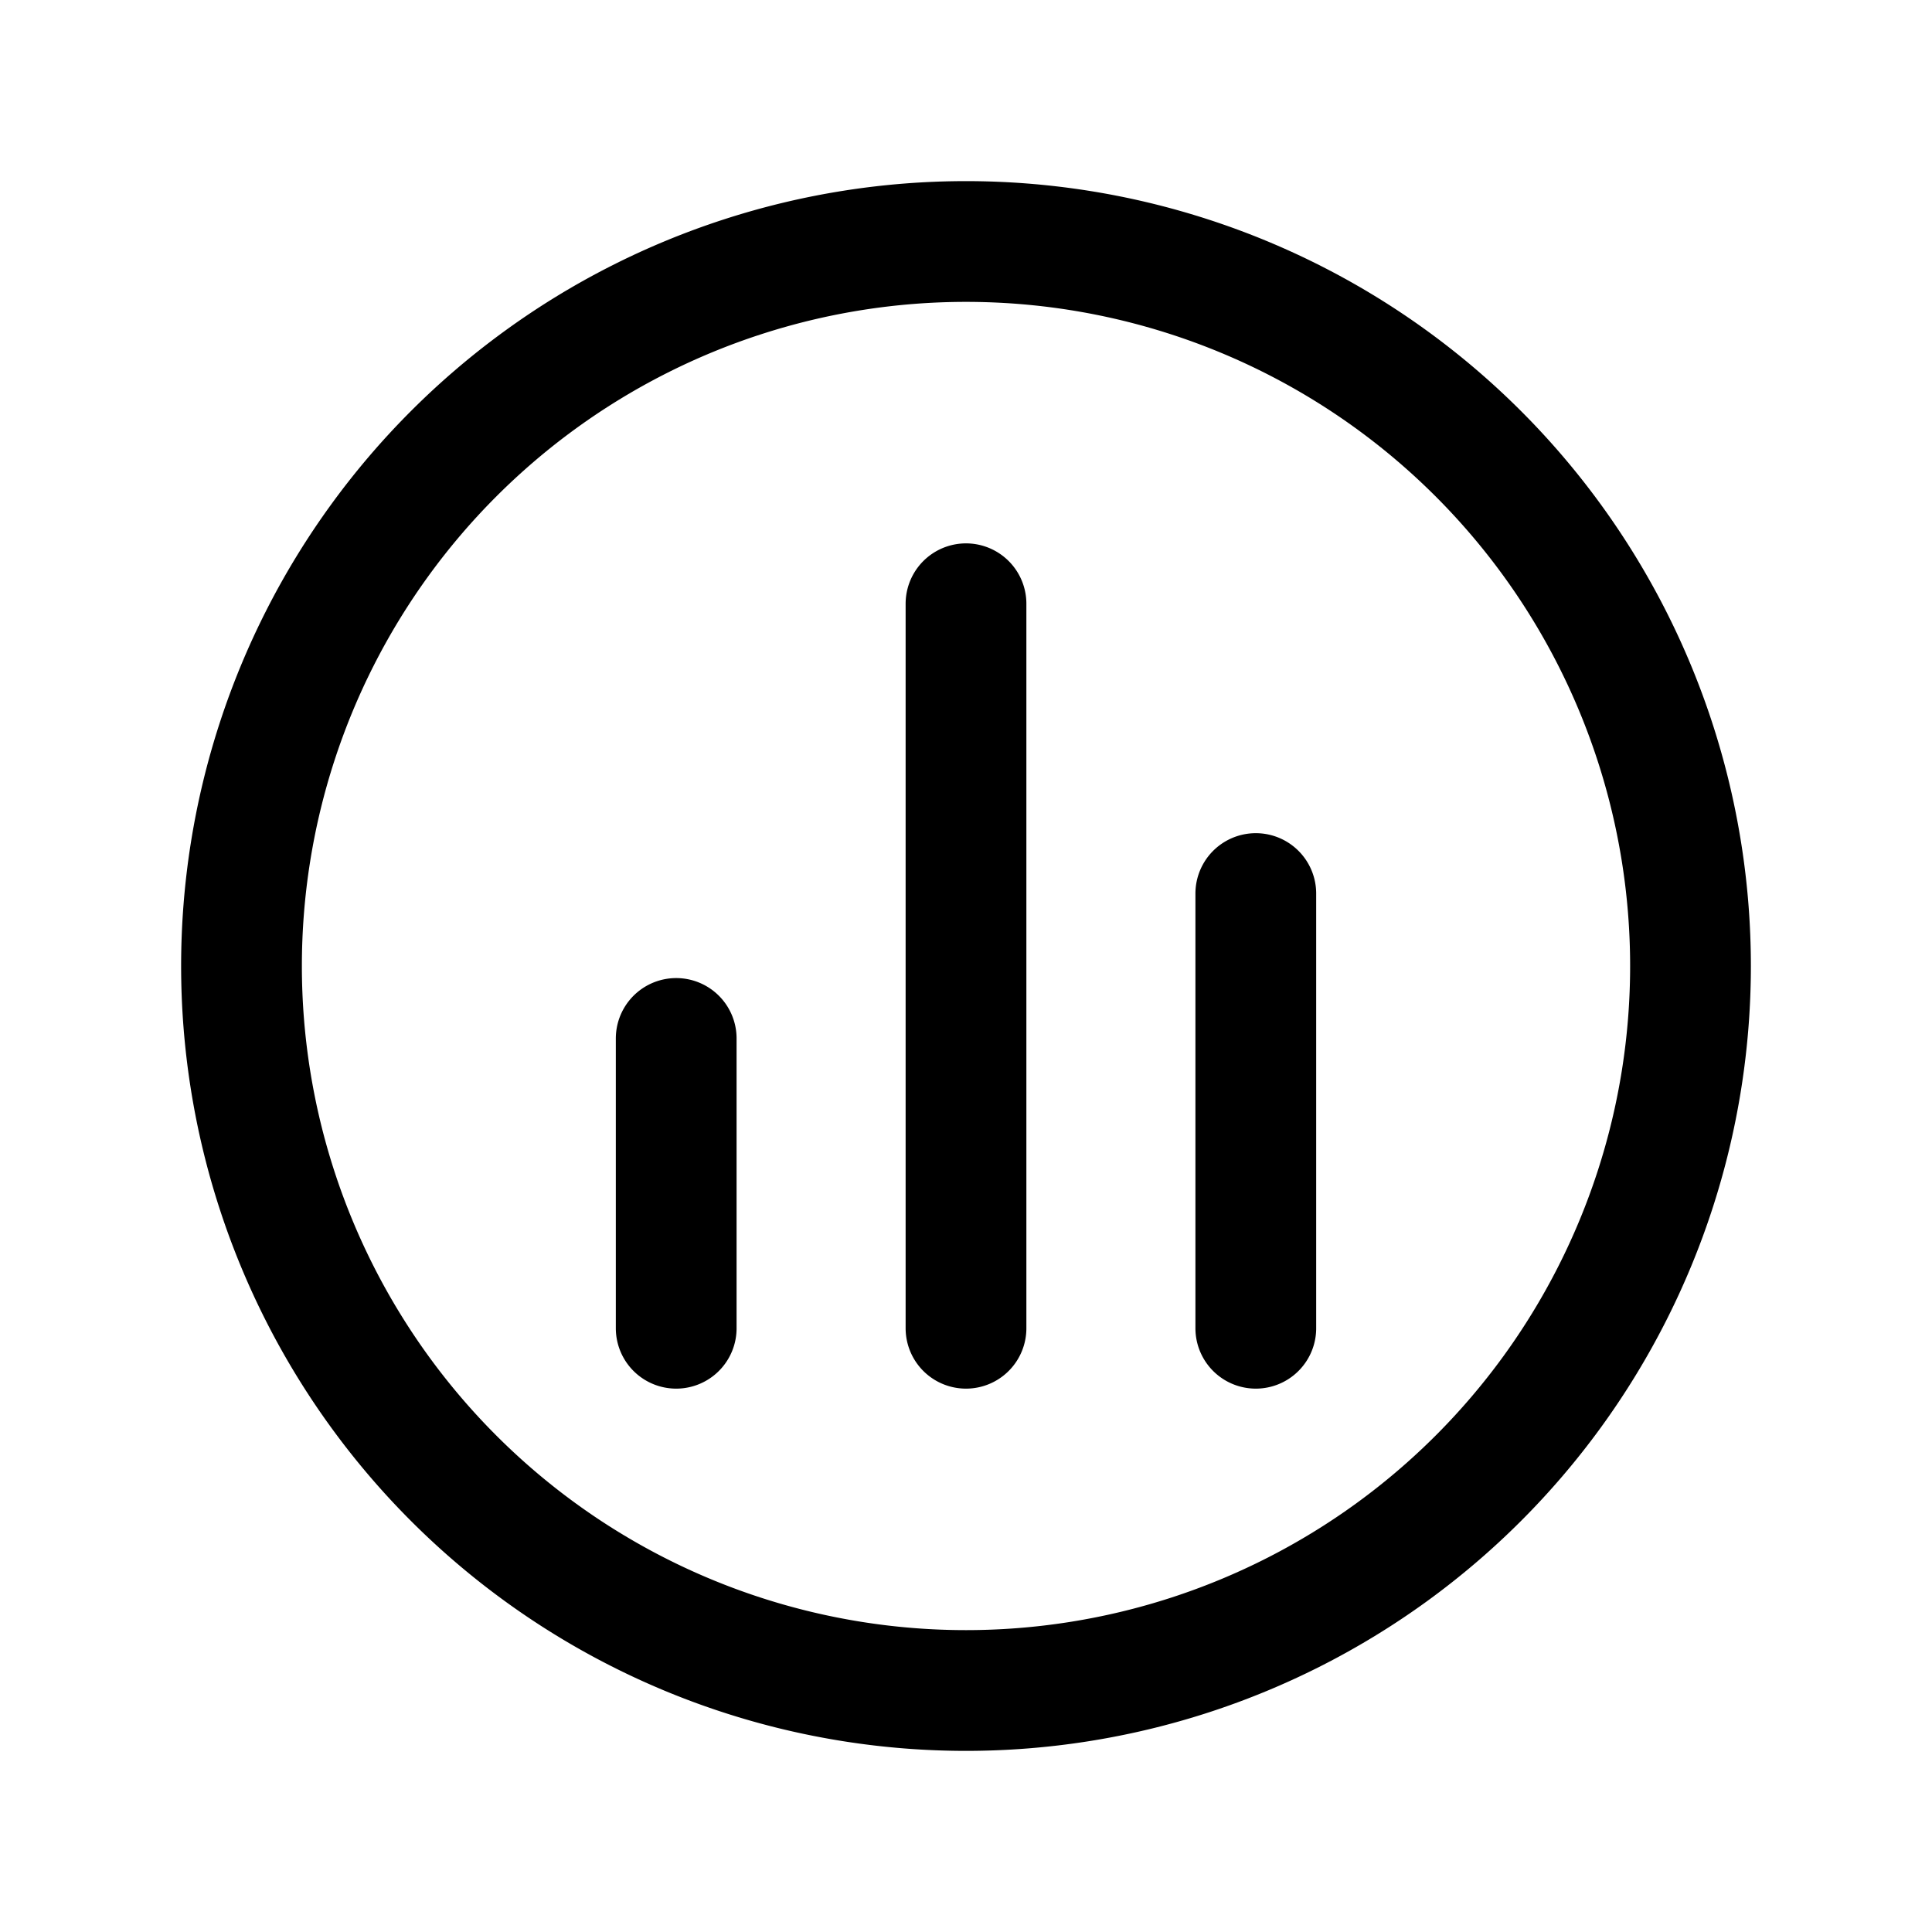 <svg xmlns="http://www.w3.org/2000/svg" fill="none" viewBox="0 0 24 24" stroke-width="1.5" stroke="currentColor" aria-hidden="true" data-slot="icon">
  <path stroke-linecap="round" d="M15.6 11.1v5.4m-3.6-9v9m-3.6-3.6v3.6M21 12a9 9 0 1 1-18 0 9 9 0 0 1 18 0Z"/>
</svg>
